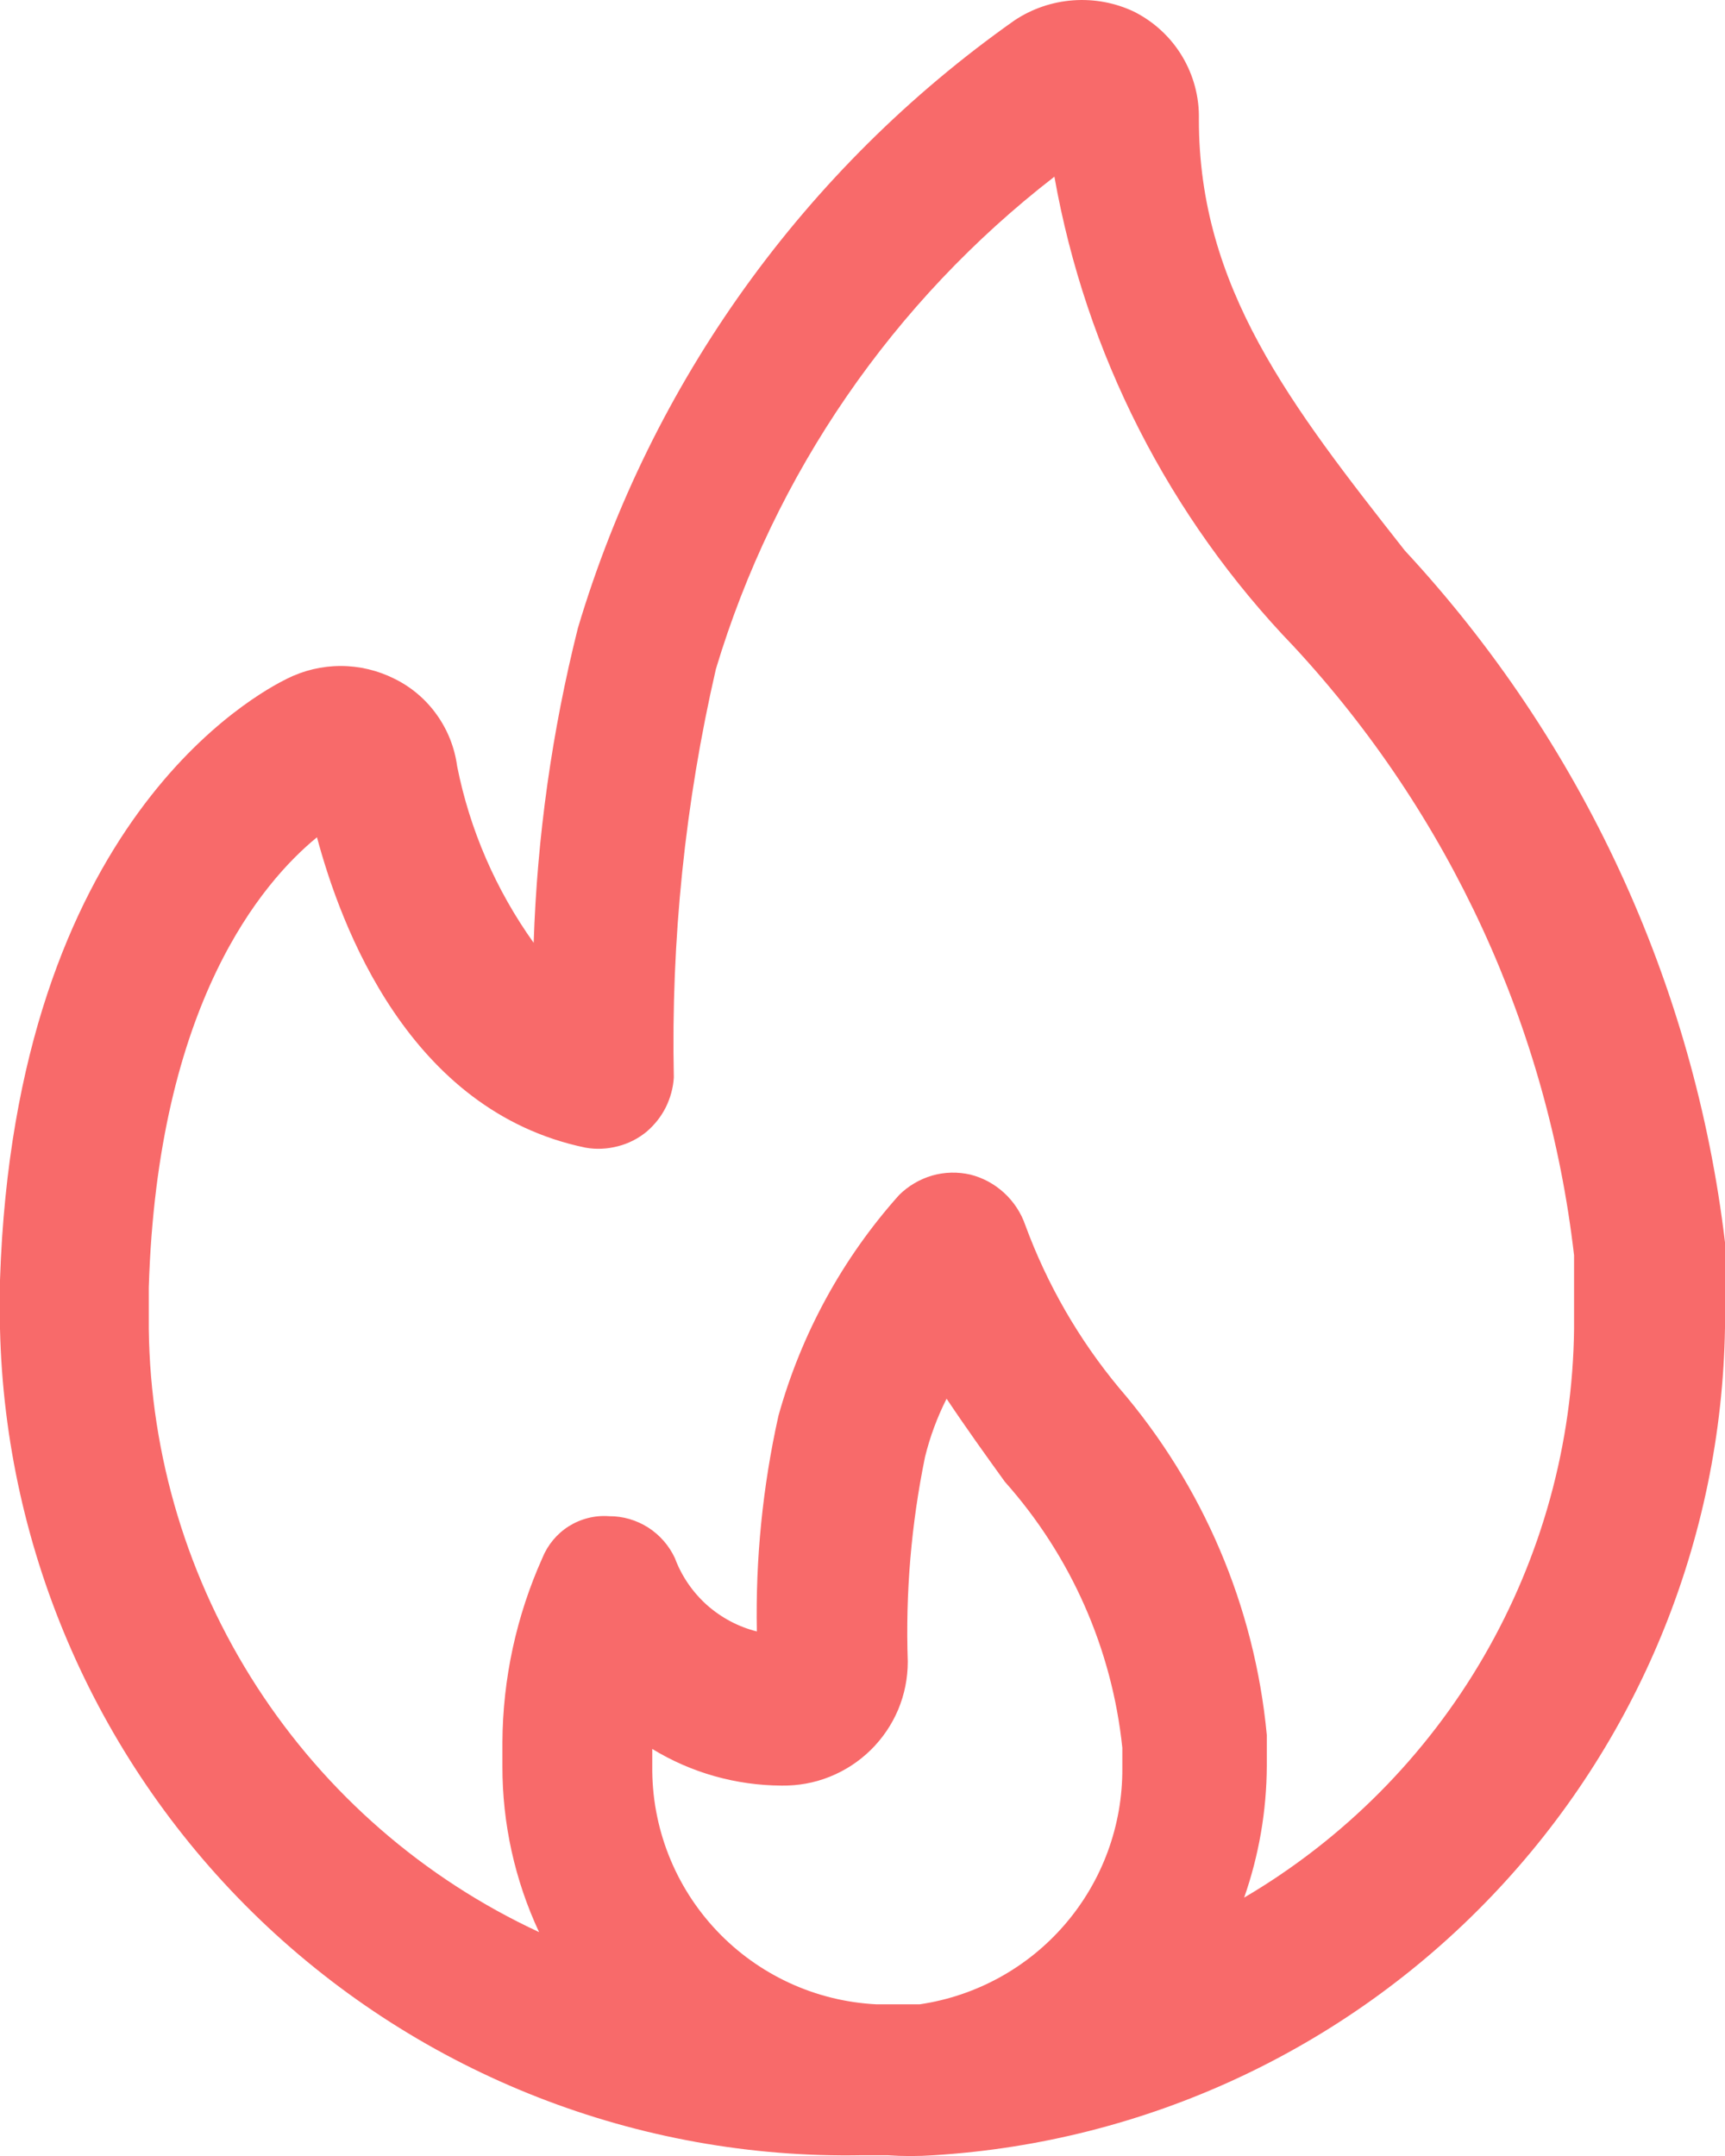 <svg width="16" height="20" viewBox="0 0 16 20" fill="none" xmlns="http://www.w3.org/2000/svg">
<path d="M8.23 19.993H8C5.923 20.033 3.915 19.248 2.415 17.811C0.916 16.374 0.047 14.401 0 12.325C0 12.175 0 12.025 0 11.875C0.14 7.607 2.4 6.427 2.66 6.297C2.815 6.219 2.986 6.178 3.16 6.178C3.334 6.178 3.505 6.219 3.66 6.297C3.816 6.374 3.95 6.488 4.051 6.63C4.152 6.771 4.217 6.935 4.24 7.107C4.357 7.697 4.6 8.256 4.95 8.746C4.982 7.761 5.12 6.783 5.36 5.827C6.039 3.547 7.465 1.561 9.41 0.189C9.572 0.081 9.76 0.017 9.954 0.003C10.149 -0.011 10.344 0.025 10.52 0.109C10.704 0.202 10.859 0.345 10.965 0.522C11.071 0.699 11.125 0.902 11.12 1.109C11.12 2.668 11.97 3.758 13.03 5.107C14.674 6.879 15.714 9.126 16 11.525C16 11.525 16 12.105 16 12.315C15.968 14.284 15.195 16.168 13.834 17.591C12.474 19.014 10.626 19.872 8.66 19.993C8.517 20.003 8.373 20.003 8.23 19.993ZM6.05 16.224V16.384C6.044 16.949 6.257 17.495 6.645 17.907C7.033 18.319 7.565 18.565 8.13 18.593H8.53C9.055 18.516 9.534 18.252 9.879 17.85C10.225 17.447 10.413 16.934 10.41 16.404C10.41 16.344 10.41 16.274 10.41 16.214C10.315 15.297 9.933 14.433 9.32 13.745C9.14 13.495 8.96 13.245 8.78 12.975C8.693 13.147 8.626 13.328 8.58 13.515C8.452 14.139 8.398 14.777 8.42 15.414C8.42 15.567 8.39 15.718 8.331 15.859C8.272 15.999 8.185 16.127 8.076 16.234C7.967 16.341 7.838 16.425 7.696 16.482C7.554 16.539 7.403 16.566 7.25 16.564C6.826 16.562 6.411 16.445 6.05 16.224ZM2.94 7.767C2.44 8.176 1.46 9.306 1.38 11.945C1.38 12.085 1.38 12.205 1.38 12.325C1.394 13.504 1.742 14.656 2.382 15.646C3.023 16.637 3.93 17.426 5 17.923C4.775 17.441 4.659 16.916 4.66 16.384V16.164C4.663 15.574 4.789 14.992 5.03 14.454C5.079 14.332 5.165 14.228 5.276 14.158C5.388 14.088 5.519 14.055 5.65 14.065C5.778 14.064 5.904 14.101 6.012 14.17C6.12 14.239 6.206 14.338 6.26 14.454C6.322 14.621 6.424 14.769 6.556 14.888C6.689 15.006 6.848 15.091 7.02 15.134C7.007 14.462 7.074 13.791 7.22 13.135C7.431 12.375 7.814 11.673 8.34 11.085C8.425 11.001 8.53 10.939 8.646 10.905C8.761 10.872 8.883 10.869 9 10.896C9.117 10.925 9.225 10.984 9.314 11.066C9.403 11.148 9.471 11.251 9.51 11.365C9.712 11.914 10.006 12.425 10.38 12.875C11.159 13.78 11.638 14.905 11.75 16.094C11.75 16.184 11.75 16.284 11.75 16.384C11.748 16.799 11.677 17.211 11.54 17.603C12.461 17.061 13.227 16.291 13.763 15.366C14.299 14.441 14.588 13.394 14.6 12.325C14.6 12.155 14.6 11.685 14.6 11.645C14.356 9.534 13.445 7.556 12 5.997C10.844 4.797 10.071 3.279 9.78 1.639C8.283 2.797 7.185 4.394 6.64 6.207C6.354 7.449 6.223 8.722 6.25 9.996C6.244 10.092 6.218 10.185 6.176 10.271C6.133 10.357 6.073 10.433 6 10.496C5.922 10.561 5.83 10.608 5.732 10.633C5.633 10.659 5.53 10.664 5.43 10.646C3.79 10.306 3.16 8.586 2.94 7.767Z" fill="#F86A6A"/>
</svg>

